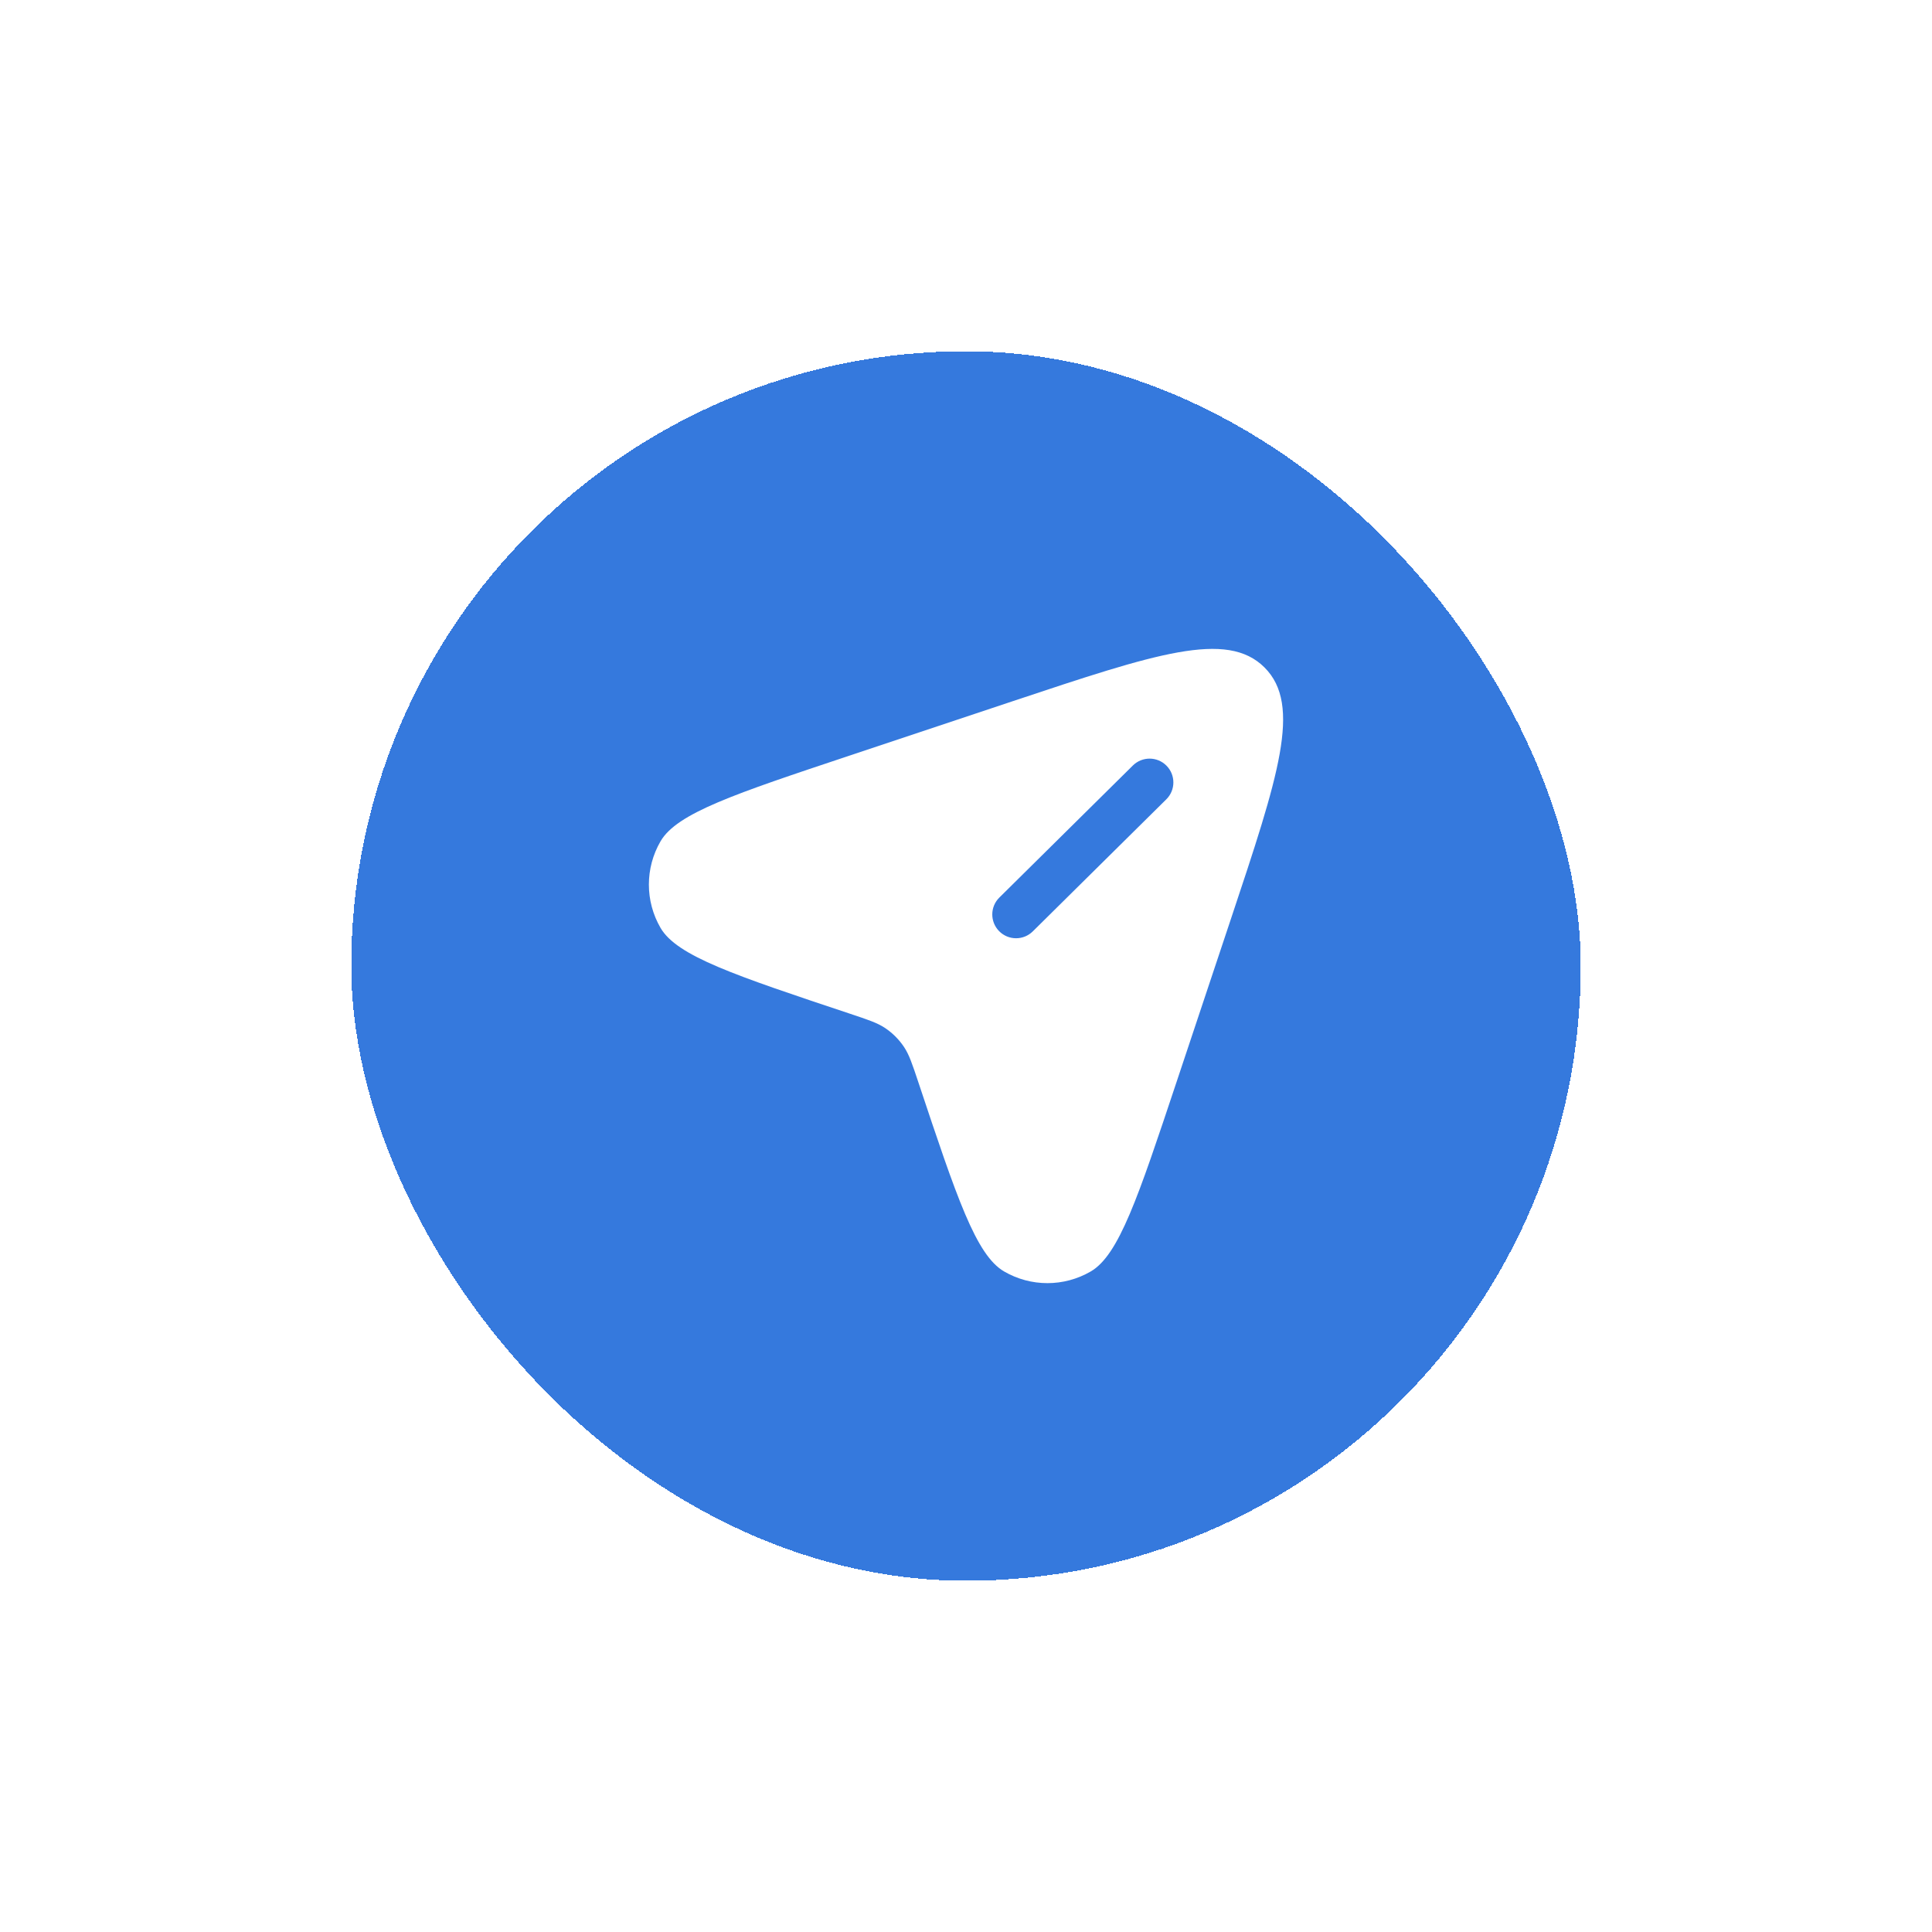 <svg width="66" height="66" viewBox="0 0 66 66" fill="none" xmlns="http://www.w3.org/2000/svg">
<g filter="url(#filter0_d_191_10466)">
<rect x="12" y="8" width="42" height="42" rx="21" fill="#3579DD" shape-rendering="crispEdges"/>
<path fill-rule="evenodd" clip-rule="evenodd" d="M42.048 27.398L40.188 32.976C38.877 36.91 38.222 38.876 37.261 39.435C36.346 39.967 35.217 39.967 34.302 39.435C33.341 38.876 32.685 36.91 31.374 32.976C31.164 32.345 31.058 32.029 30.882 31.765C30.711 31.509 30.491 31.29 30.235 31.118C29.971 30.942 29.655 30.836 29.024 30.626C25.091 29.315 23.124 28.659 22.565 27.698C22.034 26.784 22.034 25.654 22.565 24.74C23.124 23.778 25.091 23.123 29.024 21.812L34.602 19.952C39.476 18.328 41.912 17.516 43.198 18.802C44.485 20.088 43.672 22.525 42.048 27.398ZM34.133 27.811C33.817 27.492 33.82 26.977 34.139 26.662L38.7 22.151C39.02 21.835 39.534 21.838 39.849 22.157C40.165 22.476 40.162 22.991 39.843 23.306L35.282 27.817C34.963 28.133 34.448 28.13 34.133 27.811Z" fill="white"/>
</g>
<defs>
<filter id="filter0_d_191_10466" x="0" y="0" width="66" height="66" filterUnits="userSpaceOnUse" color-interpolation-filters="sRGB">
<feFlood flood-opacity="0" result="BackgroundImageFix"/>
<feColorMatrix in="SourceAlpha" type="matrix" values="0 0 0 0 0 0 0 0 0 0 0 0 0 0 0 0 0 0 127 0" result="hardAlpha"/>
<feOffset dy="4"/>
<feGaussianBlur stdDeviation="6"/>
<feComposite in2="hardAlpha" operator="out"/>
<feColorMatrix type="matrix" values="0 0 0 0 0.051 0 0 0 0 0.039 0 0 0 0 0.173 0 0 0 0.06 0"/>
<feBlend mode="normal" in2="BackgroundImageFix" result="effect1_dropShadow_191_10466"/>
<feBlend mode="normal" in="SourceGraphic" in2="effect1_dropShadow_191_10466" result="shape"/>
</filter>
</defs>
</svg>
